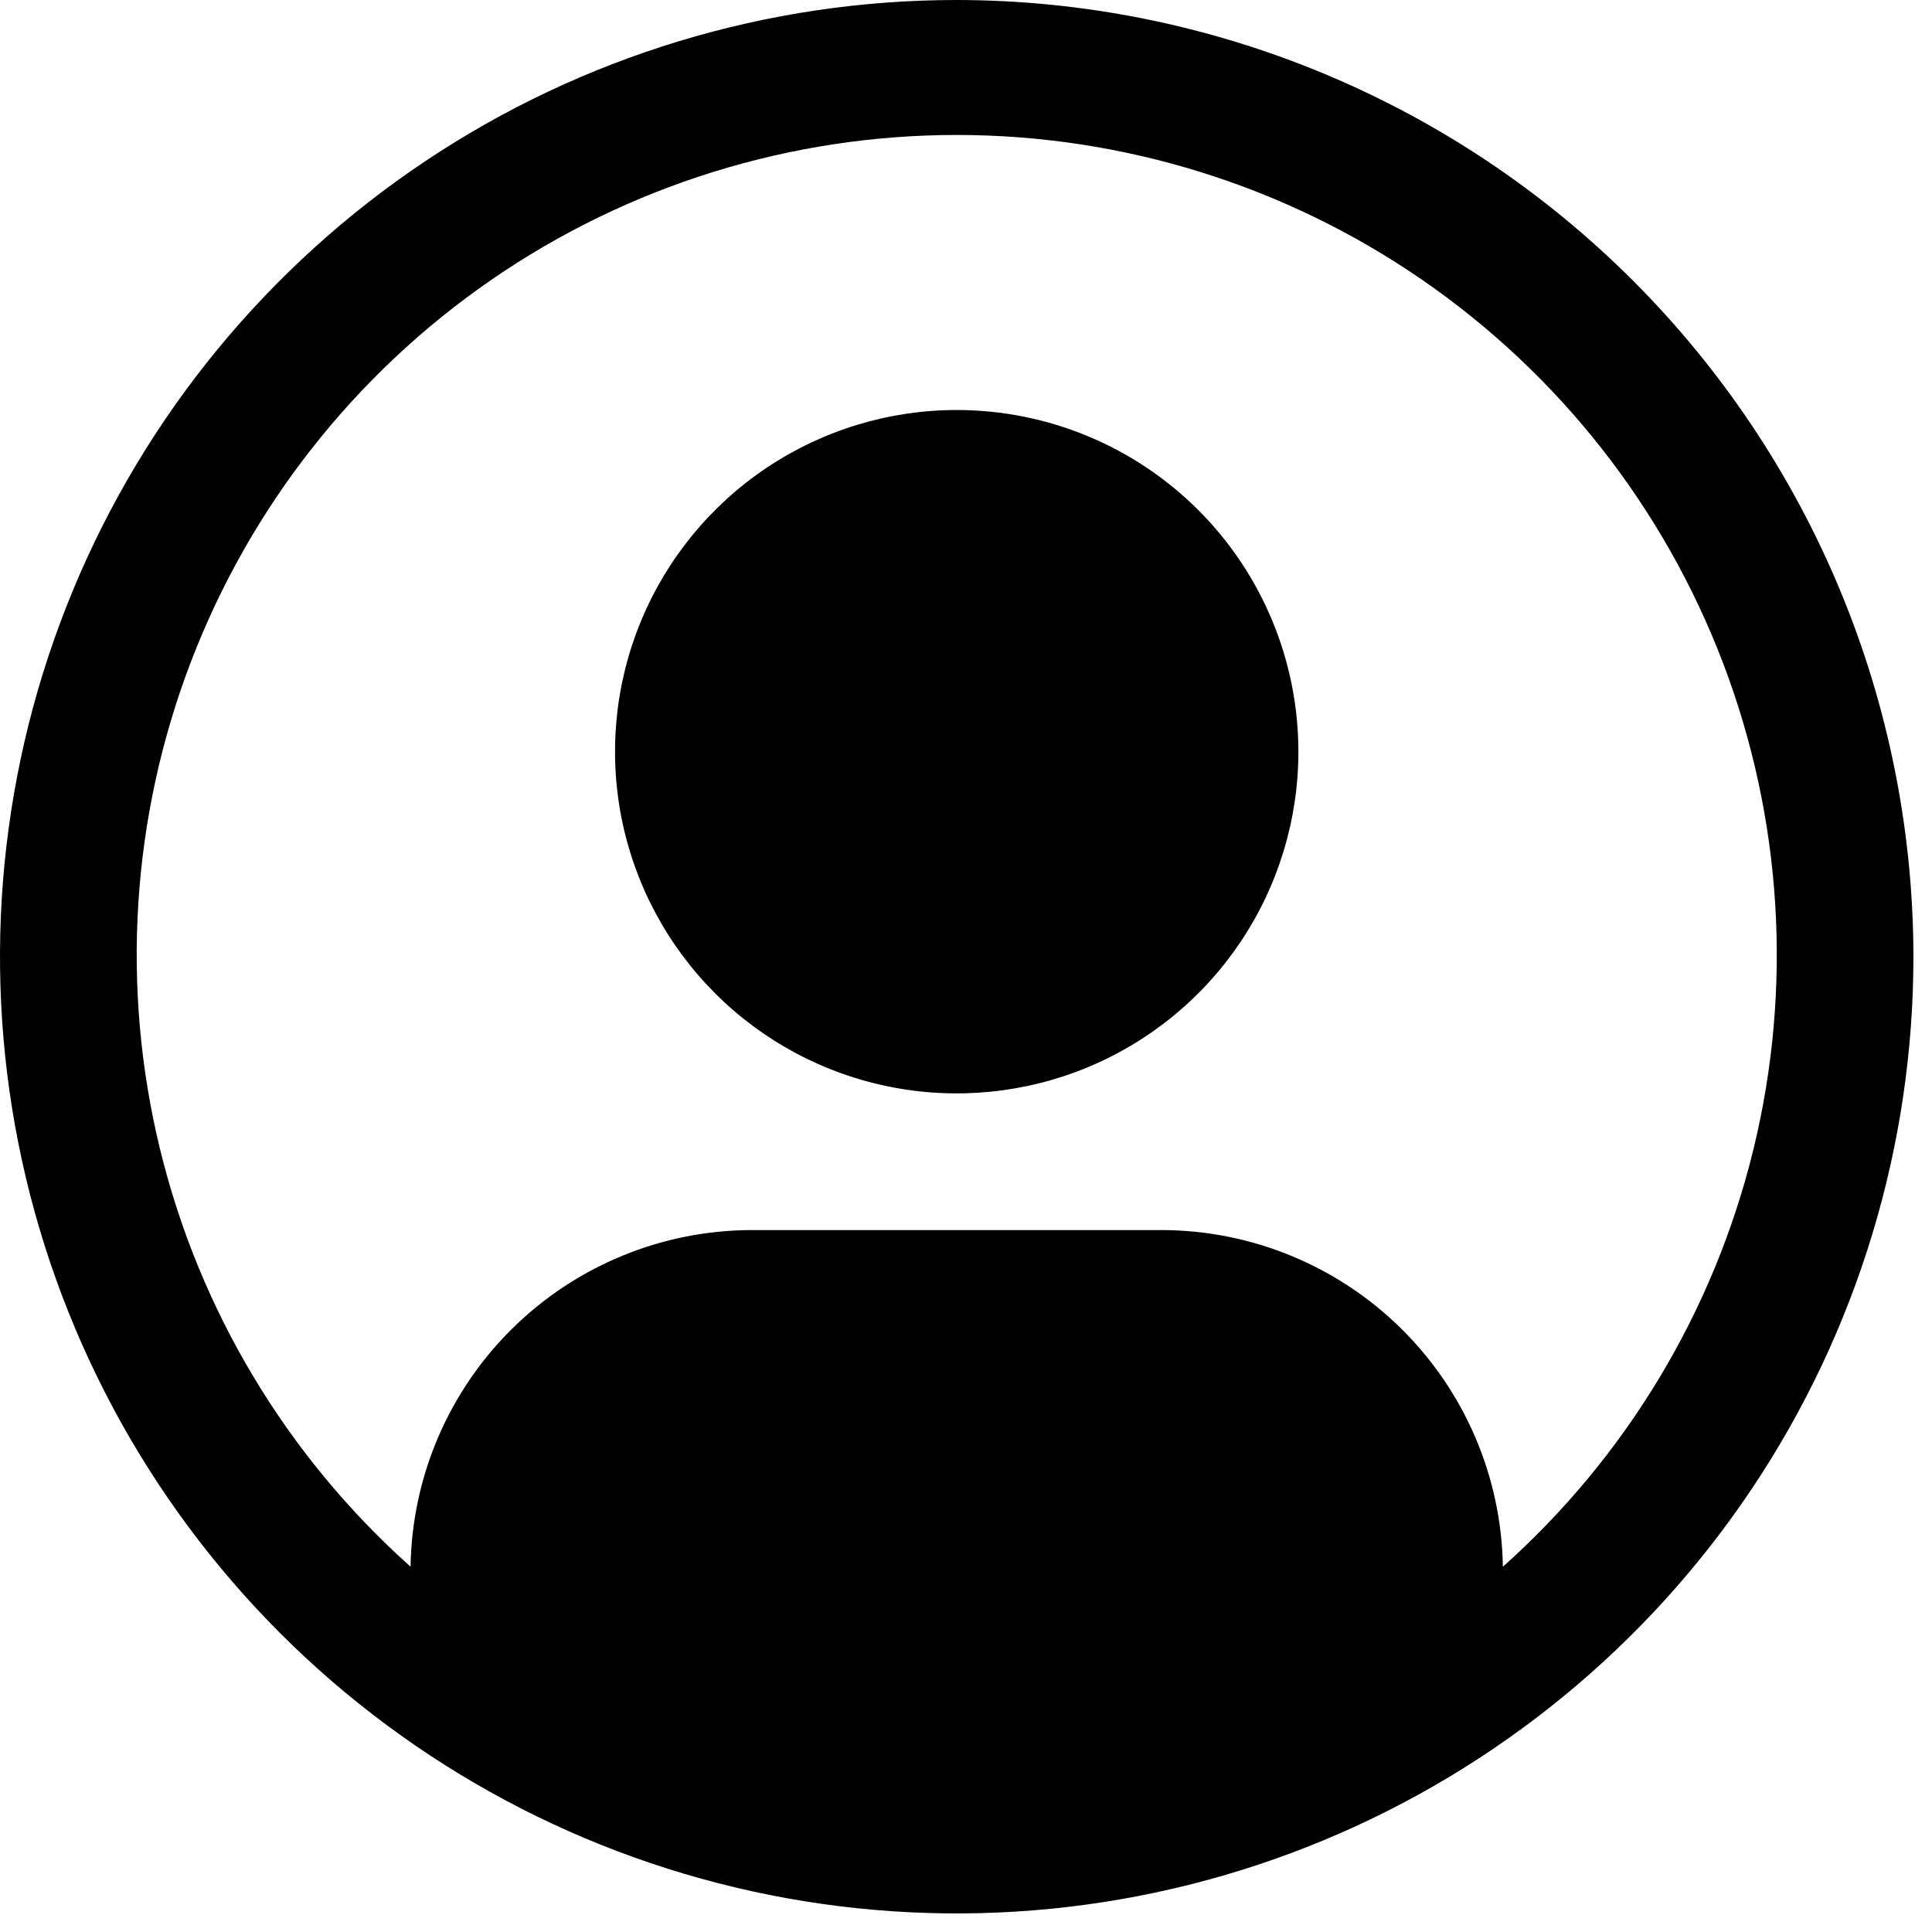 <svg width="91" height="91" viewBox="0 0 91 91" fill="none" xmlns="http://www.w3.org/2000/svg">
<path d="M45.062 19.312C41.88 19.312 38.768 20.256 36.121 22.025C33.475 23.793 31.412 26.307 30.194 29.247C28.976 32.188 28.657 35.424 29.278 38.546C29.899 41.668 31.432 44.535 33.682 46.786C35.933 49.037 38.801 50.57 41.923 51.191C45.045 51.812 48.281 51.493 51.221 50.275C54.162 49.057 56.676 46.994 58.444 44.347C60.212 41.701 61.156 38.589 61.156 35.406C61.156 31.138 59.461 27.044 56.443 24.026C53.424 21.008 49.331 19.312 45.062 19.312Z" fill="black"/>
<path d="M45.062 0C36.15 0 27.438 2.643 20.027 7.594C12.617 12.546 6.841 19.584 3.43 27.818C0.02 36.052 -0.873 45.112 0.866 53.854C2.605 62.595 6.896 70.624 13.198 76.927C19.501 83.229 27.53 87.52 36.271 89.259C45.013 90.998 54.073 90.106 62.307 86.695C70.541 83.284 77.579 77.508 82.531 70.098C87.482 62.687 90.125 53.975 90.125 45.062C90.111 33.115 85.359 21.662 76.912 13.214C68.464 4.766 57.01 0.014 45.062 0V0ZM70.787 73.793C70.723 69.571 69.002 65.543 65.997 62.578C62.992 59.612 58.941 57.946 54.719 57.938H35.406C31.184 57.946 27.134 59.612 24.128 62.578C21.123 65.543 19.402 69.571 19.338 73.793C13.501 68.581 9.385 61.719 7.535 54.116C5.684 46.512 6.187 38.526 8.976 31.215C11.765 23.904 16.709 17.612 23.154 13.173C29.598 8.734 37.239 6.357 45.064 6.357C52.889 6.357 60.53 8.734 66.975 13.173C73.419 17.612 78.363 23.904 81.152 31.215C83.942 38.526 84.444 46.512 82.594 54.116C80.743 61.719 76.627 68.581 70.79 73.793H70.787Z" fill="black"/>
</svg>
